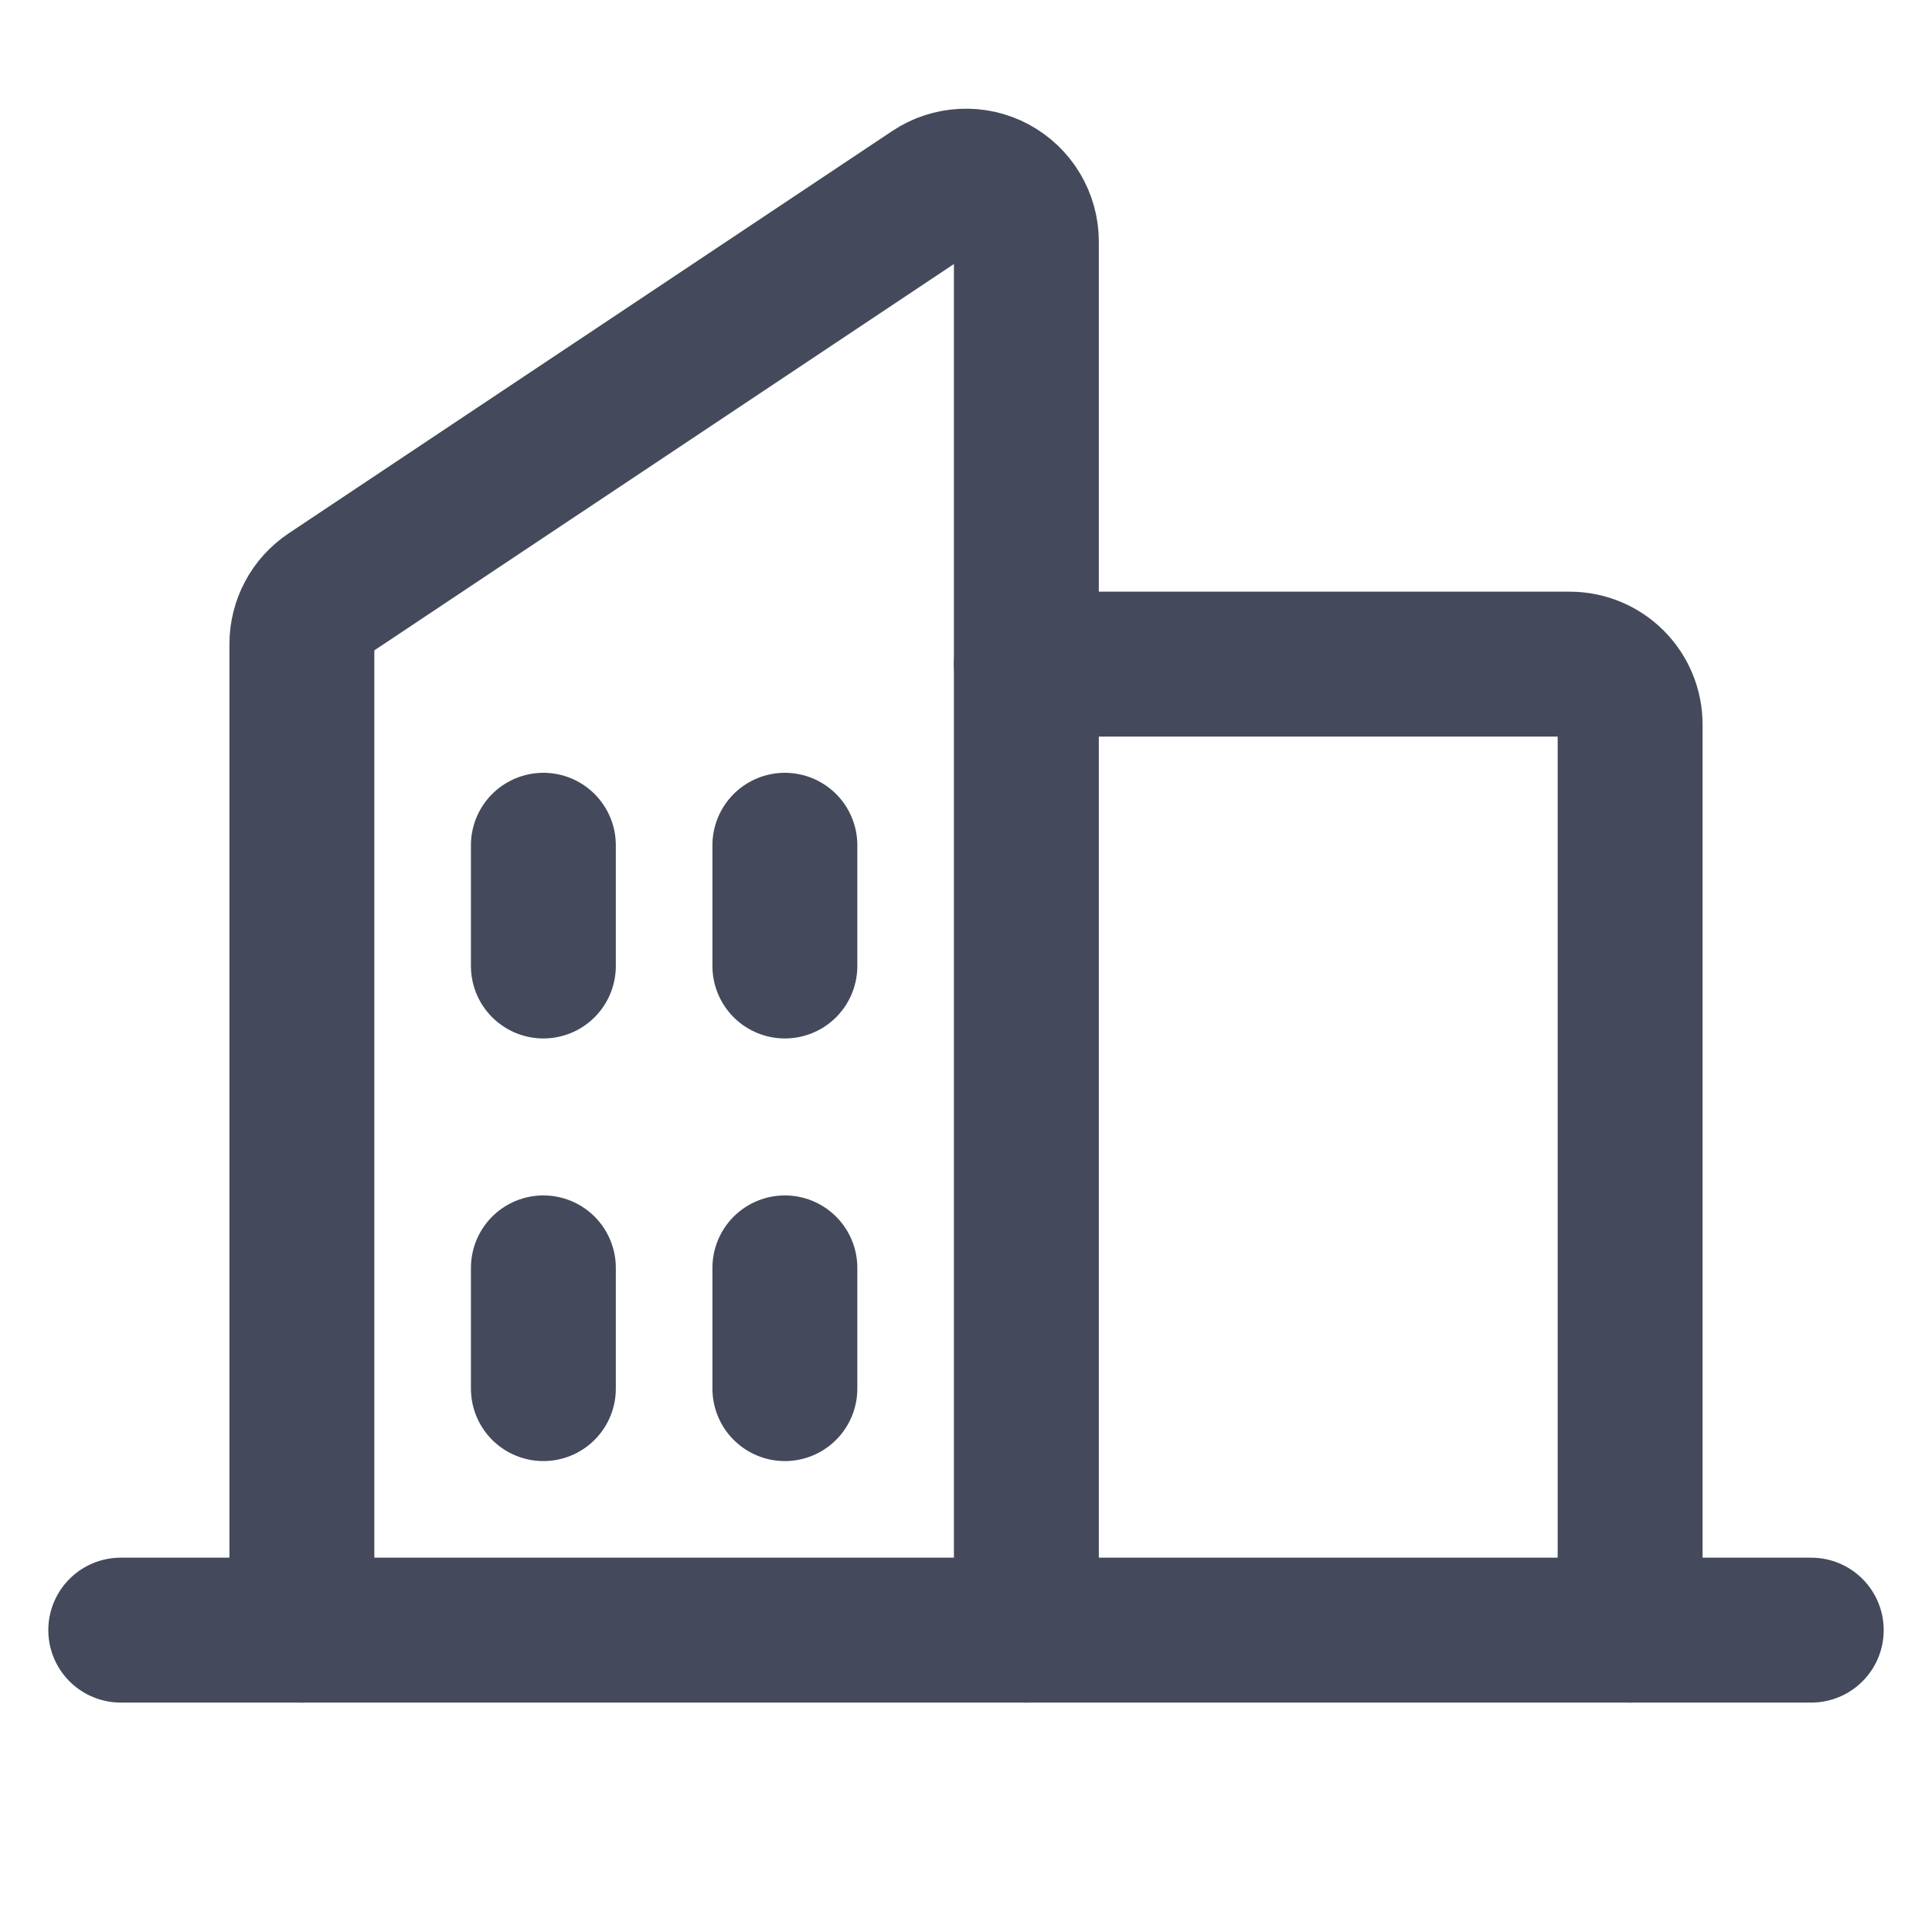 <svg xmlns="http://www.w3.org/2000/svg" width="20" height="20" viewBox="0 0 20 20" fill="none">
  <g clip-path="url(#clip0_1804_2154)">
    <path d="M10.625 16.875V2.5C10.625 2.387 10.594 2.276 10.536 2.179C10.478 2.082 10.394 2.002 10.295 1.949C10.195 1.895 10.082 1.87 9.97 1.876C9.857 1.881 9.747 1.917 9.653 1.98L3.403 6.146C3.317 6.204 3.247 6.281 3.199 6.372C3.15 6.463 3.125 6.565 3.125 6.668V16.875" stroke="#444A5B" stroke-width="1.5" stroke-linecap="round" stroke-linejoin="round"/>
    <path d="M10.625 6.875H16.25C16.416 6.875 16.575 6.941 16.692 7.058C16.809 7.175 16.875 7.334 16.875 7.5V16.875" stroke="#444A5B" stroke-width="1.5" stroke-linecap="round" stroke-linejoin="round"/>
    <path d="M1.25 16.875H18.75" stroke="#444A5B" stroke-width="1.5" stroke-linecap="round" stroke-linejoin="round"/>
    <path d="M8.125 8.75V10" stroke="#444A5B" stroke-width="1.5" stroke-linecap="round" stroke-linejoin="round"/>
    <path d="M5.625 8.75V10" stroke="#444A5B" stroke-width="1.5" stroke-linecap="round" stroke-linejoin="round"/>
    <path d="M5.625 13.125V14.375" stroke="#444A5B" stroke-width="1.5" stroke-linecap="round" stroke-linejoin="round"/>
    <path d="M8.125 13.125V14.375" stroke="#444A5B" stroke-width="1.5" stroke-linecap="round" stroke-linejoin="round"/>
  </g>
  <defs>
    <clipPath id="clip0_1804_2154">
      <rect width="20" height="20" fill="white"/>
    </clipPath>
  </defs>
</svg>